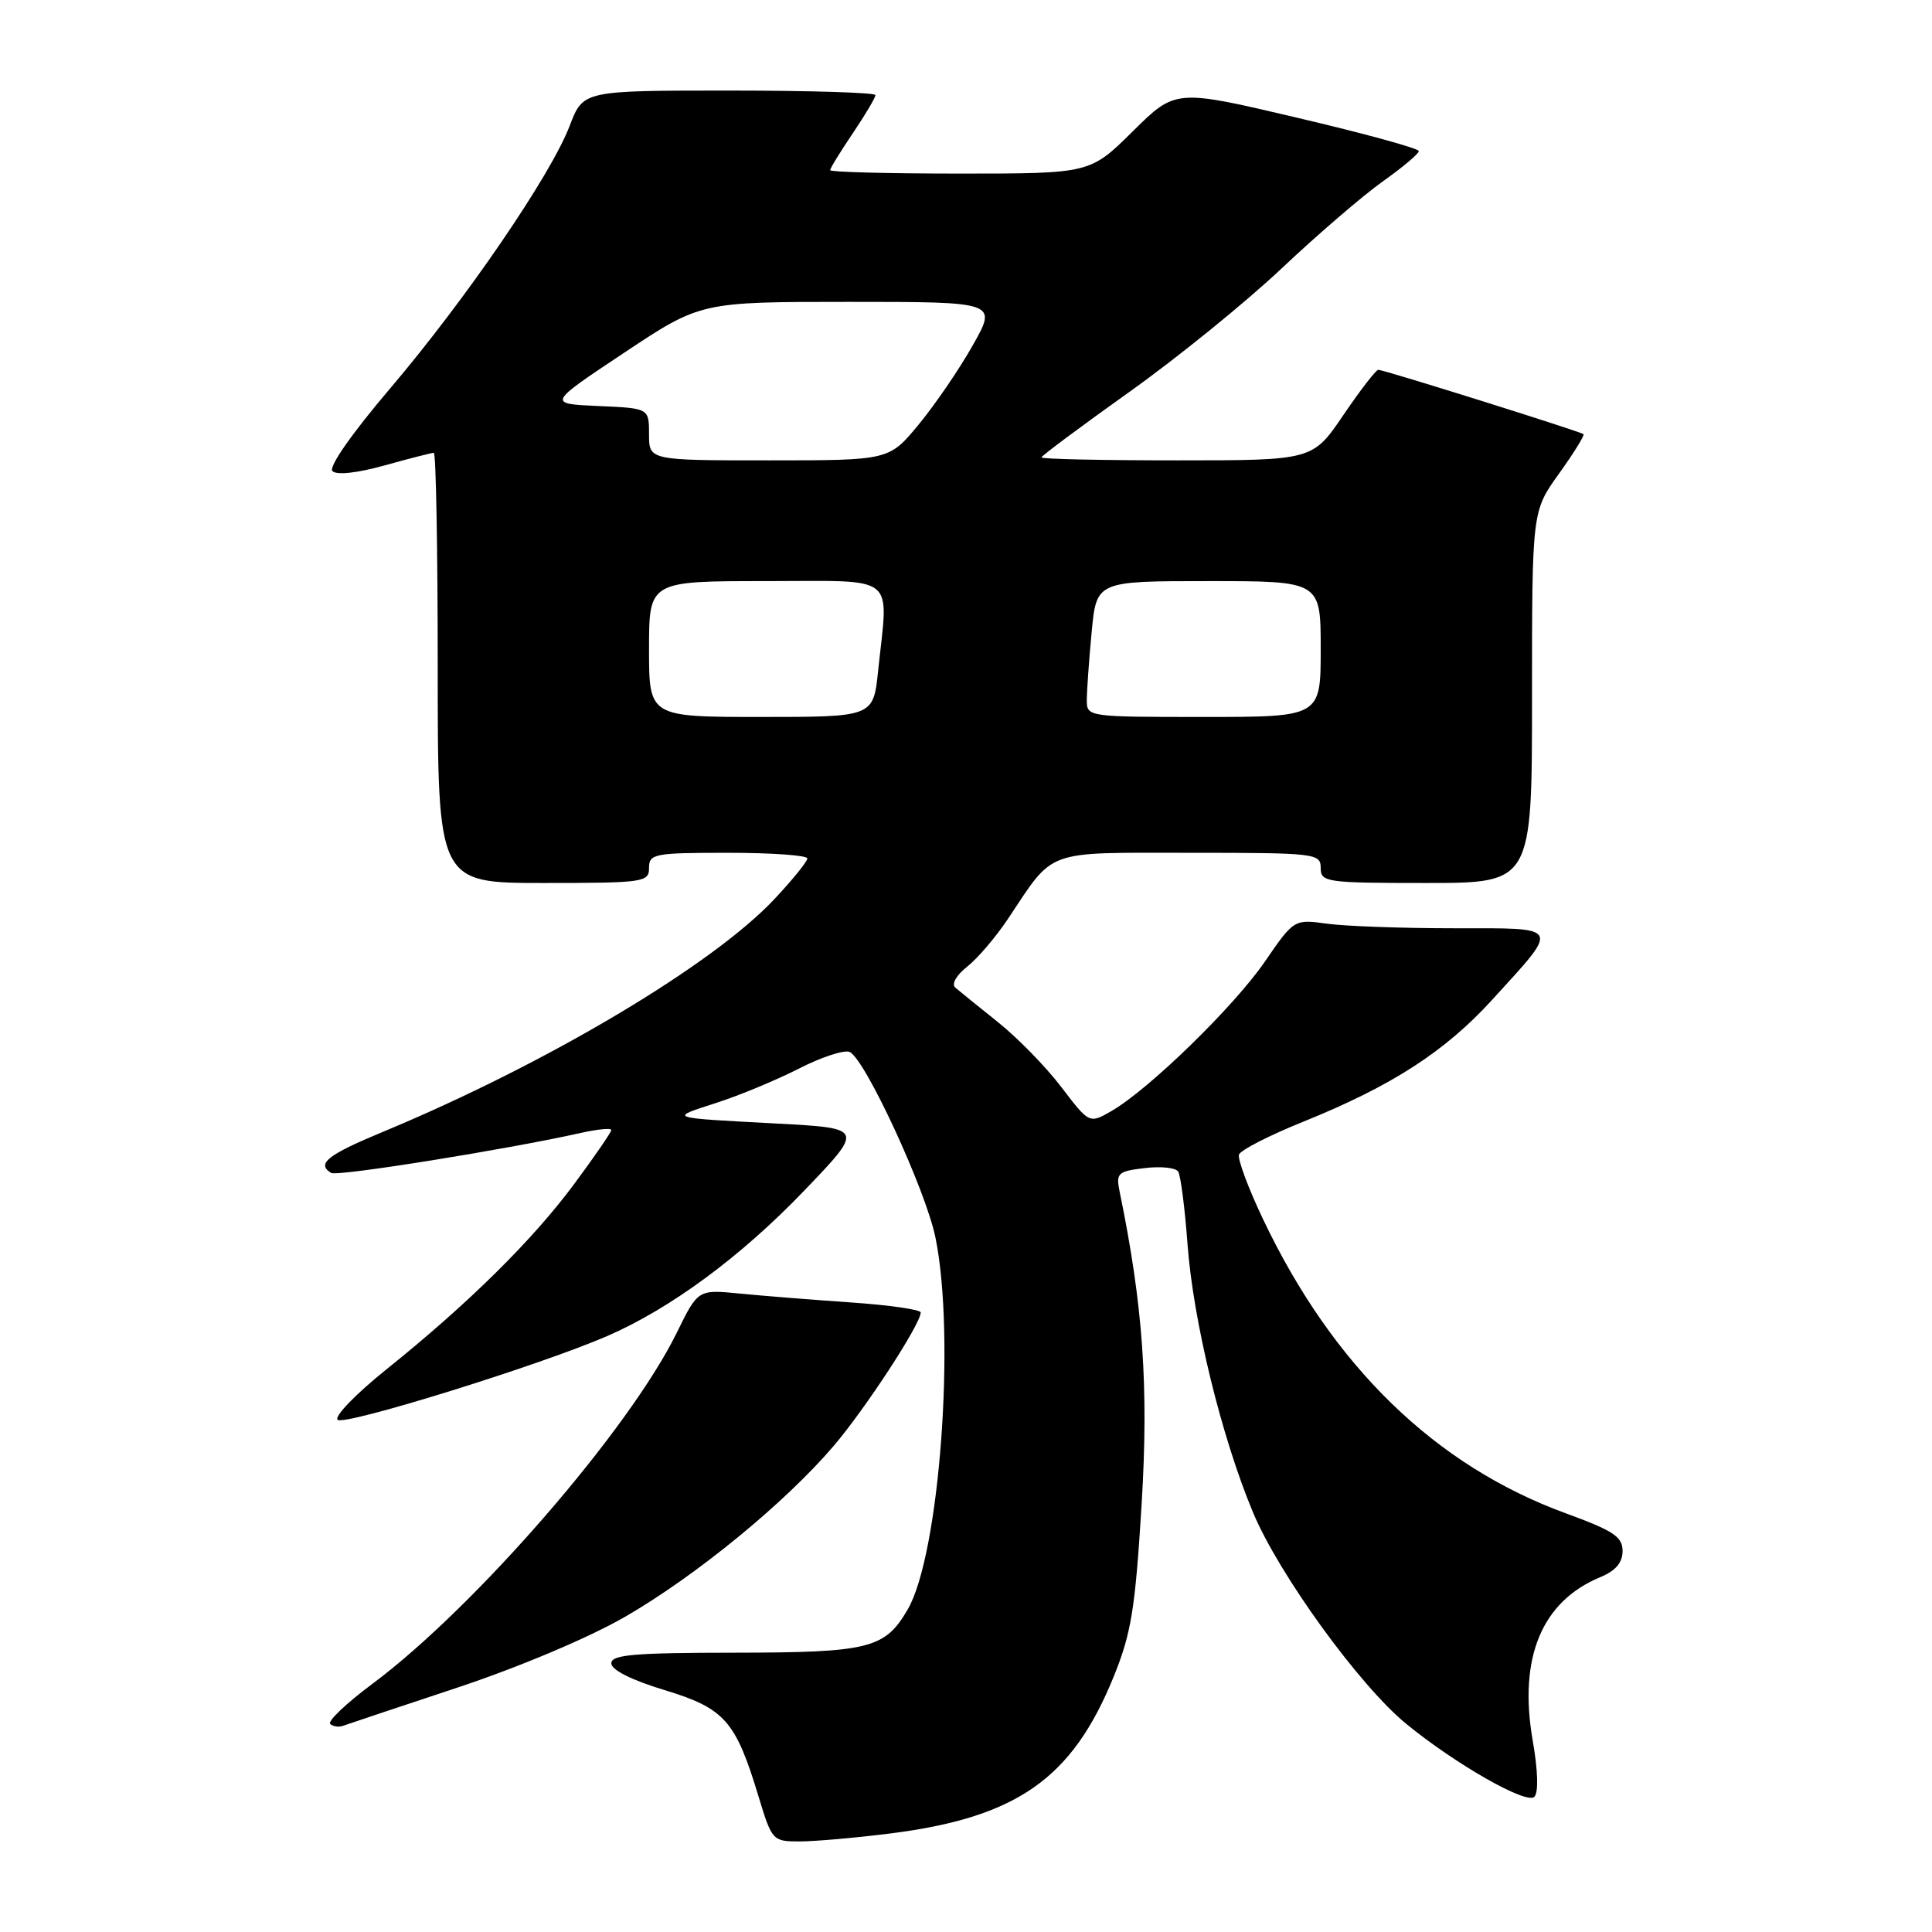 <?xml version="1.0" encoding="UTF-8" standalone="no"?>
<!DOCTYPE svg PUBLIC "-//W3C//DTD SVG 1.1//EN" "http://www.w3.org/Graphics/SVG/1.1/DTD/svg11.dtd" >
<svg xmlns="http://www.w3.org/2000/svg" xmlns:xlink="http://www.w3.org/1999/xlink" version="1.1" viewBox="0 0 256 256">
 <g >
 <path fill="currentColor"
d=" M 117.85 242.96 C 134.72 240.84 142.05 235.72 147.55 222.21 C 149.90 216.43 150.42 213.25 151.27 199.33 C 152.22 183.75 151.46 172.94 148.35 157.87 C 147.86 155.45 148.11 155.20 151.66 154.78 C 153.77 154.52 155.77 154.72 156.11 155.23 C 156.44 155.74 157.00 160.05 157.35 164.83 C 158.10 175.02 161.84 190.36 166.02 200.38 C 169.44 208.58 180.12 223.33 186.32 228.41 C 192.91 233.80 202.27 239.13 203.31 238.09 C 203.87 237.53 203.79 234.61 203.09 230.62 C 201.19 219.68 204.28 212.20 212.03 208.99 C 214.08 208.14 215.00 207.06 215.00 205.51 C 215.00 203.63 213.79 202.83 207.50 200.53 C 190.18 194.21 176.62 181.04 167.35 161.53 C 165.40 157.43 163.97 153.58 164.17 152.99 C 164.37 152.40 168.20 150.44 172.69 148.63 C 184.39 143.91 191.45 139.35 197.70 132.50 C 206.78 122.54 207.02 123.00 192.67 123.00 C 185.86 123.00 178.30 122.73 175.88 122.40 C 171.47 121.79 171.47 121.79 167.58 127.45 C 163.47 133.41 152.27 144.32 147.29 147.21 C 144.34 148.91 144.34 148.91 140.63 144.04 C 138.59 141.36 134.80 137.48 132.21 135.42 C 129.62 133.35 127.09 131.30 126.58 130.86 C 126.05 130.40 126.72 129.22 128.14 128.10 C 129.51 127.03 131.92 124.20 133.51 121.83 C 139.80 112.41 138.18 113.00 157.67 113.00 C 174.33 113.00 175.00 113.08 175.00 115.00 C 175.00 116.90 175.67 117.00 189.00 117.00 C 203.00 117.00 203.00 117.00 203.00 92.37 C 203.00 67.74 203.00 67.74 206.57 62.77 C 208.53 60.04 209.99 57.68 209.82 57.53 C 209.41 57.17 183.37 49.00 182.63 49.00 C 182.33 49.00 180.24 51.70 178.00 55.00 C 173.93 61.00 173.93 61.00 155.96 61.00 C 146.08 61.00 138.00 60.83 138.00 60.61 C 138.00 60.40 143.21 56.52 149.58 51.98 C 155.95 47.45 165.06 40.06 169.83 35.56 C 174.60 31.06 180.64 25.87 183.25 24.02 C 185.86 22.17 188.00 20.37 188.00 20.02 C 188.00 19.67 180.75 17.68 171.88 15.60 C 155.76 11.80 155.76 11.80 150.10 17.40 C 144.44 23.00 144.44 23.00 127.22 23.00 C 117.75 23.00 110.00 22.80 110.00 22.55 C 110.00 22.30 111.35 20.10 113.00 17.66 C 114.65 15.21 116.00 12.94 116.00 12.60 C 116.00 12.27 107.29 12.00 96.64 12.00 C 77.27 12.00 77.27 12.00 75.49 16.66 C 72.99 23.21 61.73 39.67 51.67 51.50 C 46.61 57.45 43.52 61.87 44.05 62.42 C 44.59 62.98 47.30 62.69 50.96 61.67 C 54.26 60.75 57.20 60.00 57.48 60.00 C 57.77 60.00 58.00 72.82 58.00 88.50 C 58.00 117.00 58.00 117.00 72.00 117.00 C 85.33 117.00 86.00 116.90 86.00 115.00 C 86.00 113.13 86.67 113.00 96.50 113.00 C 102.28 113.00 106.99 113.34 106.98 113.75 C 106.97 114.16 105.01 116.58 102.62 119.13 C 94.39 127.90 72.39 140.98 50.75 149.97 C 43.38 153.03 41.90 154.20 43.88 155.42 C 44.67 155.92 67.35 152.28 77.00 150.11 C 79.20 149.62 81.00 149.45 81.00 149.73 C 81.00 150.02 78.79 153.24 76.08 156.89 C 70.55 164.35 62.03 172.76 51.20 181.45 C 47.19 184.67 44.27 187.67 44.73 188.13 C 45.57 188.97 71.47 180.93 80.42 177.05 C 88.80 173.43 98.15 166.53 106.50 157.83 C 114.50 149.50 114.50 149.50 103.00 148.88 C 88.26 148.09 88.56 148.20 95.00 146.11 C 98.03 145.13 102.91 143.10 105.85 141.60 C 108.79 140.09 111.81 139.10 112.56 139.38 C 114.55 140.15 122.65 157.63 123.95 163.97 C 126.65 177.14 124.49 206.05 120.27 213.27 C 117.25 218.46 115.17 218.97 97.25 218.99 C 83.98 219.00 81.00 219.26 81.00 220.40 C 81.00 221.27 83.68 222.62 88.04 223.94 C 96.03 226.37 97.47 228.00 100.50 238.01 C 102.28 243.89 102.38 244.00 105.93 244.00 C 107.92 244.00 113.28 243.53 117.85 242.96 Z  M 60.60 223.62 C 68.89 220.86 78.05 216.99 82.85 214.22 C 92.25 208.78 104.00 199.16 110.45 191.61 C 114.67 186.67 122.00 175.44 122.00 173.91 C 122.00 173.53 117.84 172.93 112.75 172.58 C 107.66 172.23 101.02 171.70 97.99 171.40 C 92.49 170.86 92.49 170.86 89.67 176.60 C 83.39 189.41 62.94 213.00 49.30 223.15 C 45.89 225.69 43.40 228.06 43.75 228.42 C 44.11 228.77 44.87 228.89 45.45 228.68 C 46.03 228.47 52.84 226.19 60.60 223.62 Z  M 86.00 86.00 C 86.00 77.00 86.00 77.00 101.50 77.00 C 119.14 77.00 117.72 75.86 116.36 88.85 C 115.72 95.00 115.72 95.00 100.86 95.00 C 86.00 95.00 86.00 95.00 86.00 86.00 Z  M 144.01 92.75 C 144.01 91.51 144.30 87.46 144.65 83.75 C 145.29 77.00 145.29 77.00 160.14 77.00 C 175.00 77.00 175.00 77.00 175.00 86.00 C 175.00 95.00 175.00 95.00 159.50 95.00 C 144.09 95.00 144.00 94.99 144.01 92.75 Z  M 86.00 57.55 C 86.00 54.09 86.00 54.09 79.27 53.80 C 72.54 53.50 72.54 53.50 82.69 46.75 C 92.84 40.00 92.84 40.00 112.49 40.00 C 132.15 40.00 132.15 40.00 128.90 45.75 C 127.12 48.91 123.89 53.64 121.73 56.25 C 117.81 61.00 117.81 61.00 101.91 61.00 C 86.00 61.00 86.00 61.00 86.00 57.55 Z "/>
</g>
</svg>